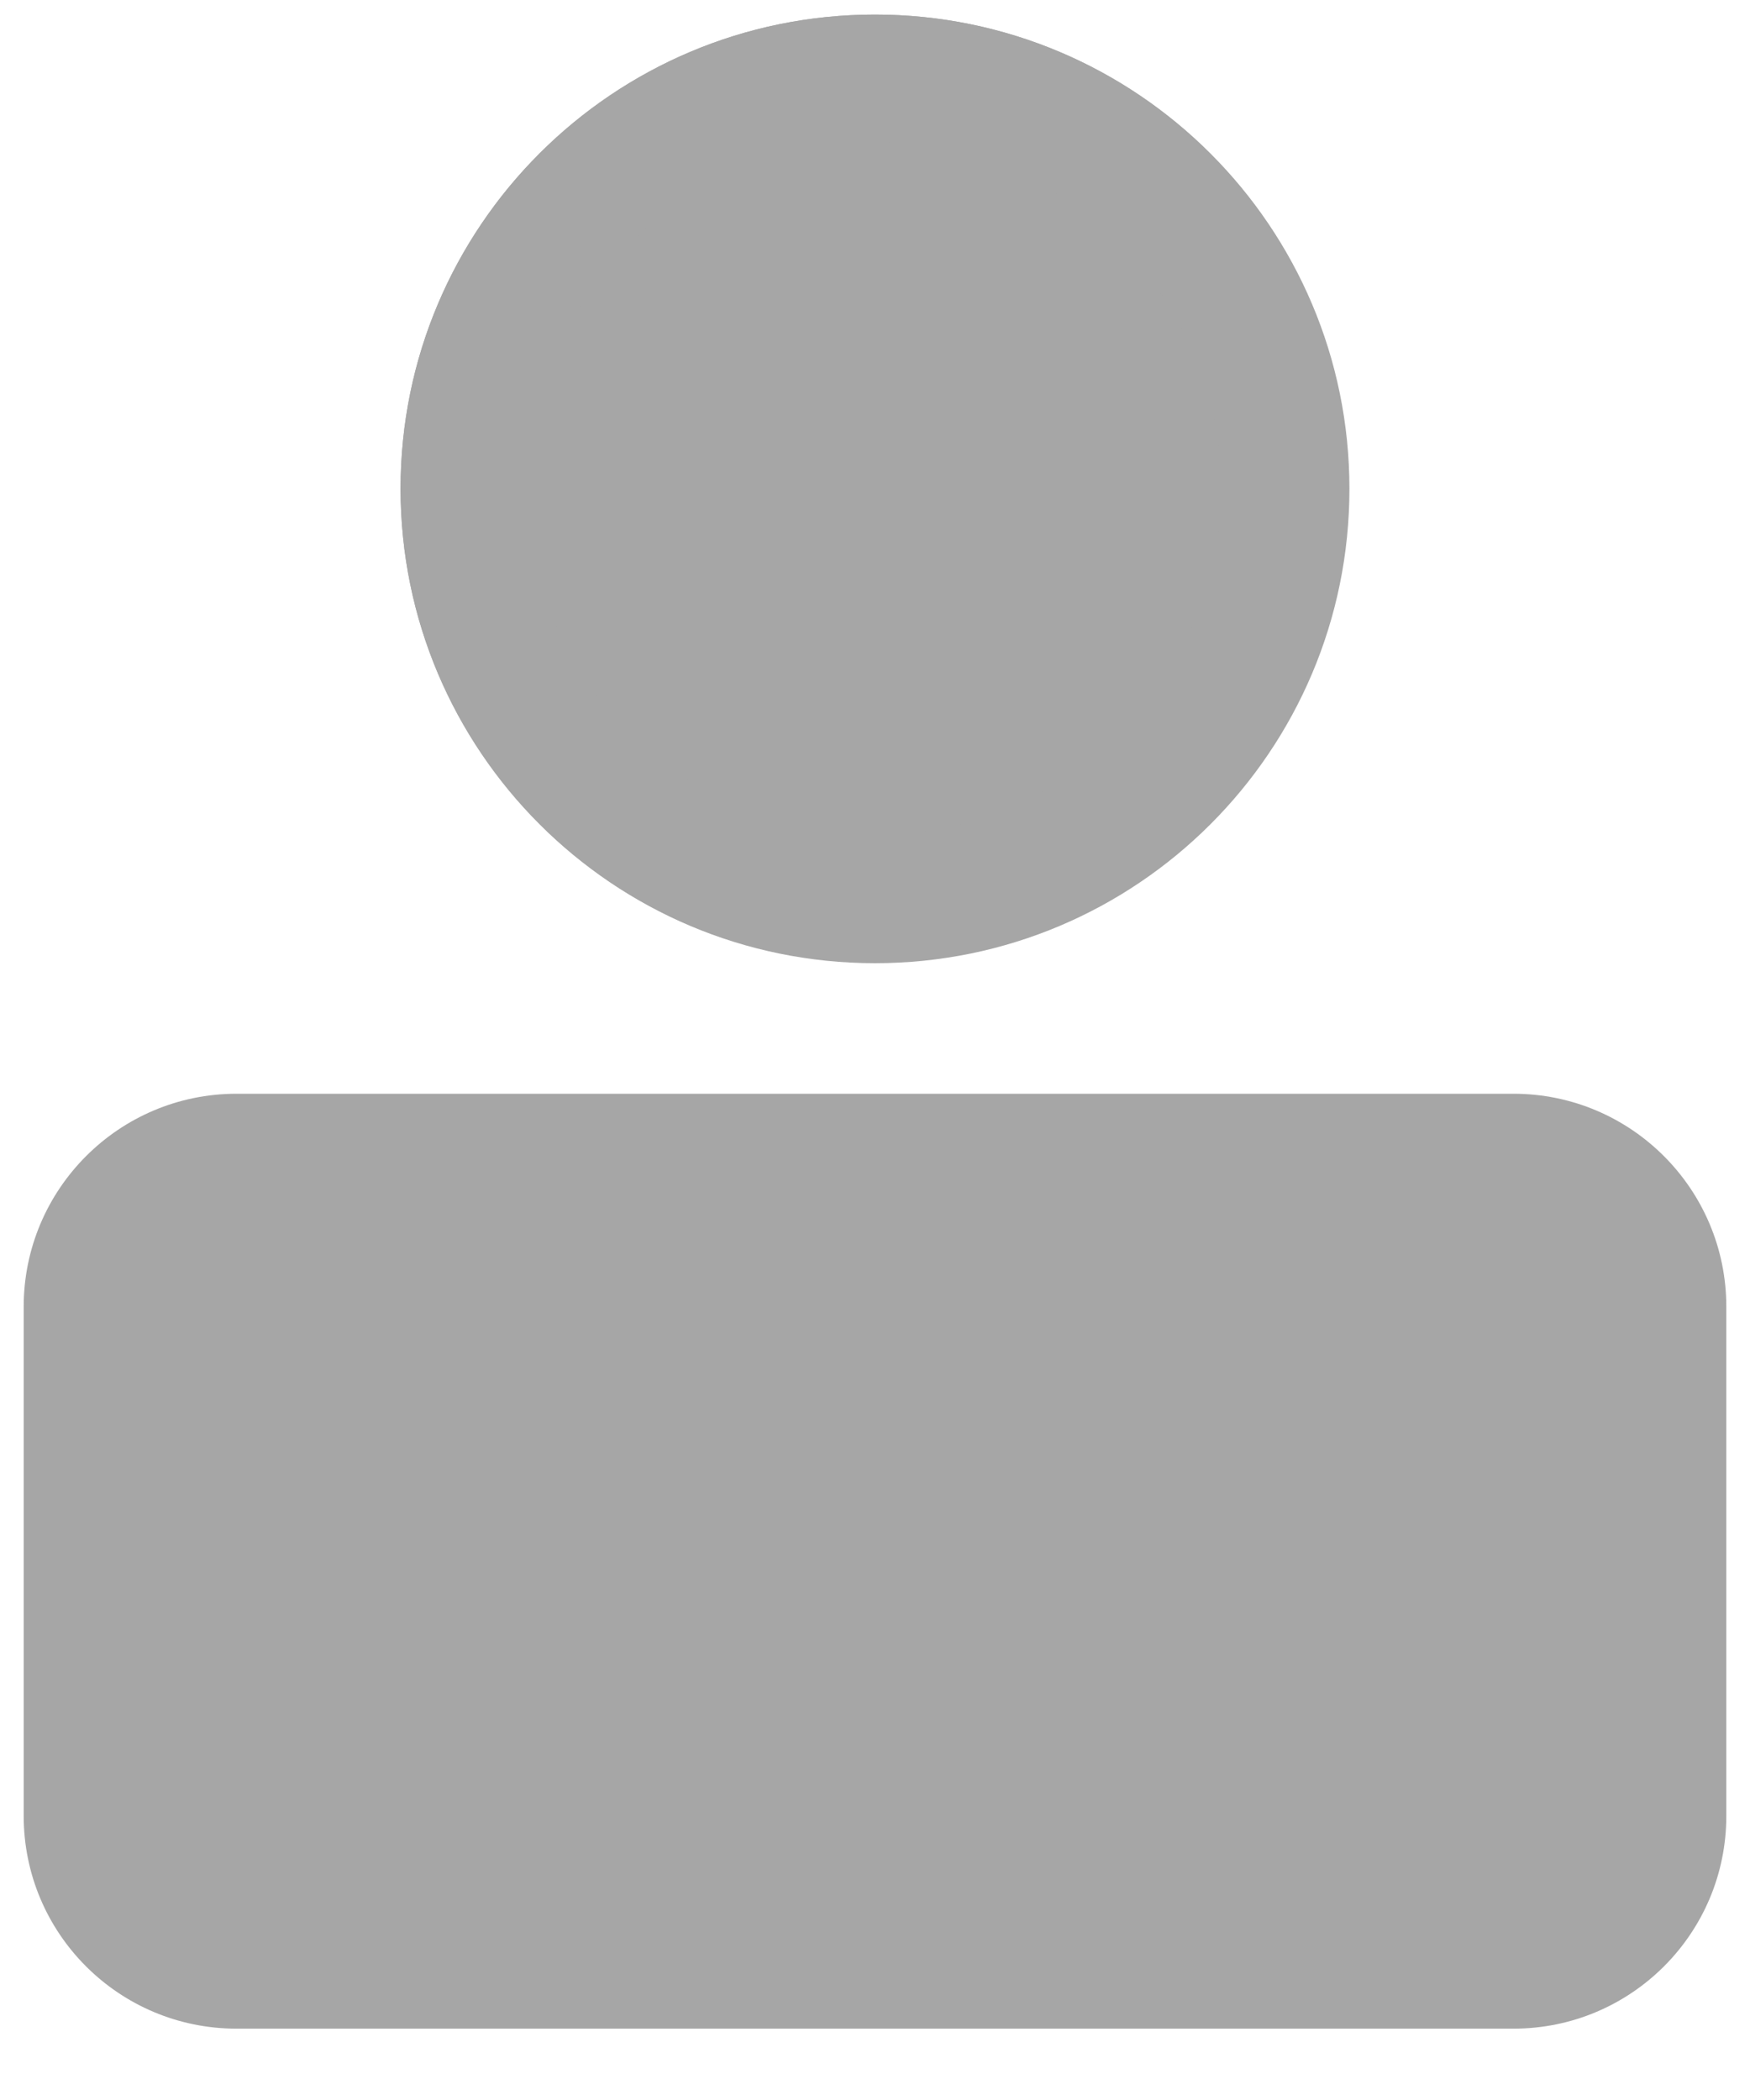<svg xmlns="http://www.w3.org/2000/svg" xmlns:xlink="http://www.w3.org/1999/xlink" width="40" zoomAndPan="magnify" viewBox="0 0 30 36" height="48" preserveAspectRatio="xMidYMid meet" version="1.0"><defs><clipPath id="1845ad868c"><path d="M 0.406 18.75 L 29.594 18.75 L 29.594 34.777 L 0.406 34.777 Z M 0.406 18.75 " clip-rule="nonzero"/></clipPath><clipPath id="1539c8850f"><path d="M 4.055 18.75 L 25.945 18.75 C 27.961 18.75 29.594 20.387 29.594 22.402 L 29.594 31.129 C 29.594 33.145 27.961 34.777 25.945 34.777 L 4.055 34.777 C 2.039 34.777 0.406 33.145 0.406 31.129 L 0.406 22.402 C 0.406 20.387 2.039 18.75 4.055 18.75 Z M 4.055 18.75 " clip-rule="nonzero"/></clipPath><clipPath id="c2e3762f72"><path d="M 6.867 0.25 L 23.133 0.25 L 23.133 16.512 L 6.867 16.512 Z M 6.867 0.25 " clip-rule="nonzero"/></clipPath><clipPath id="71dcaab06d"><path d="M 15 0.25 C 10.508 0.25 6.867 3.891 6.867 8.379 C 6.867 12.871 10.508 16.512 15 16.512 C 19.492 16.512 23.133 12.871 23.133 8.379 C 23.133 3.891 19.492 0.25 15 0.25 Z M 15 0.25 " clip-rule="nonzero"/></clipPath><clipPath id="4ed30c22e3"><path d="M 6.867 0.25 L 22.695 0.25 L 22.695 16.074 L 6.867 16.074 Z M 6.867 0.25 " clip-rule="nonzero"/></clipPath><clipPath id="fdde06167c"><path d="M 14.996 0.25 C 10.508 0.25 6.867 3.887 6.867 8.375 C 6.867 12.863 10.508 16.504 14.996 16.504 C 19.484 16.504 23.121 12.863 23.121 8.375 C 23.121 3.887 19.484 0.25 14.996 0.25 Z M 14.996 0.25 " clip-rule="nonzero"/></clipPath></defs><g clip-path="url(#1845ad868c)"><g clip-path="url(#1539c8850f)"><path fill="#a6a6a6" d="M 0.406 18.75 L 29.594 18.75 L 29.594 34.777 L 0.406 34.777 Z M 0.406 18.75 " fill-opacity="1" fill-rule="nonzero"/></g></g><g clip-path="url(#c2e3762f72)"><g clip-path="url(#71dcaab06d)"><path fill="#a6a6a6" d="M 6.867 0.25 L 23.133 0.25 L 23.133 16.512 L 6.867 16.512 Z M 6.867 0.25 " fill-opacity="1" fill-rule="nonzero"/></g></g><g clip-path="url(#4ed30c22e3)"><g clip-path="url(#fdde06167c)"><path stroke-linecap="butt" transform="matrix(1.439, 0, 0, 1.439, 6.868, 0.249)" fill="none" stroke-linejoin="miter" d="M 5.649 0.001 C 2.53 0.001 -0.001 2.528 -0.001 5.648 C -0.001 8.768 2.53 11.298 5.649 11.298 C 8.769 11.298 11.297 8.768 11.297 5.648 C 11.297 2.528 8.769 0.001 5.649 0.001 Z M 5.649 0.001 " stroke="#a6a6a6" stroke-width="3.043" stroke-opacity="1" stroke-miterlimit="4"/></g></g></svg>